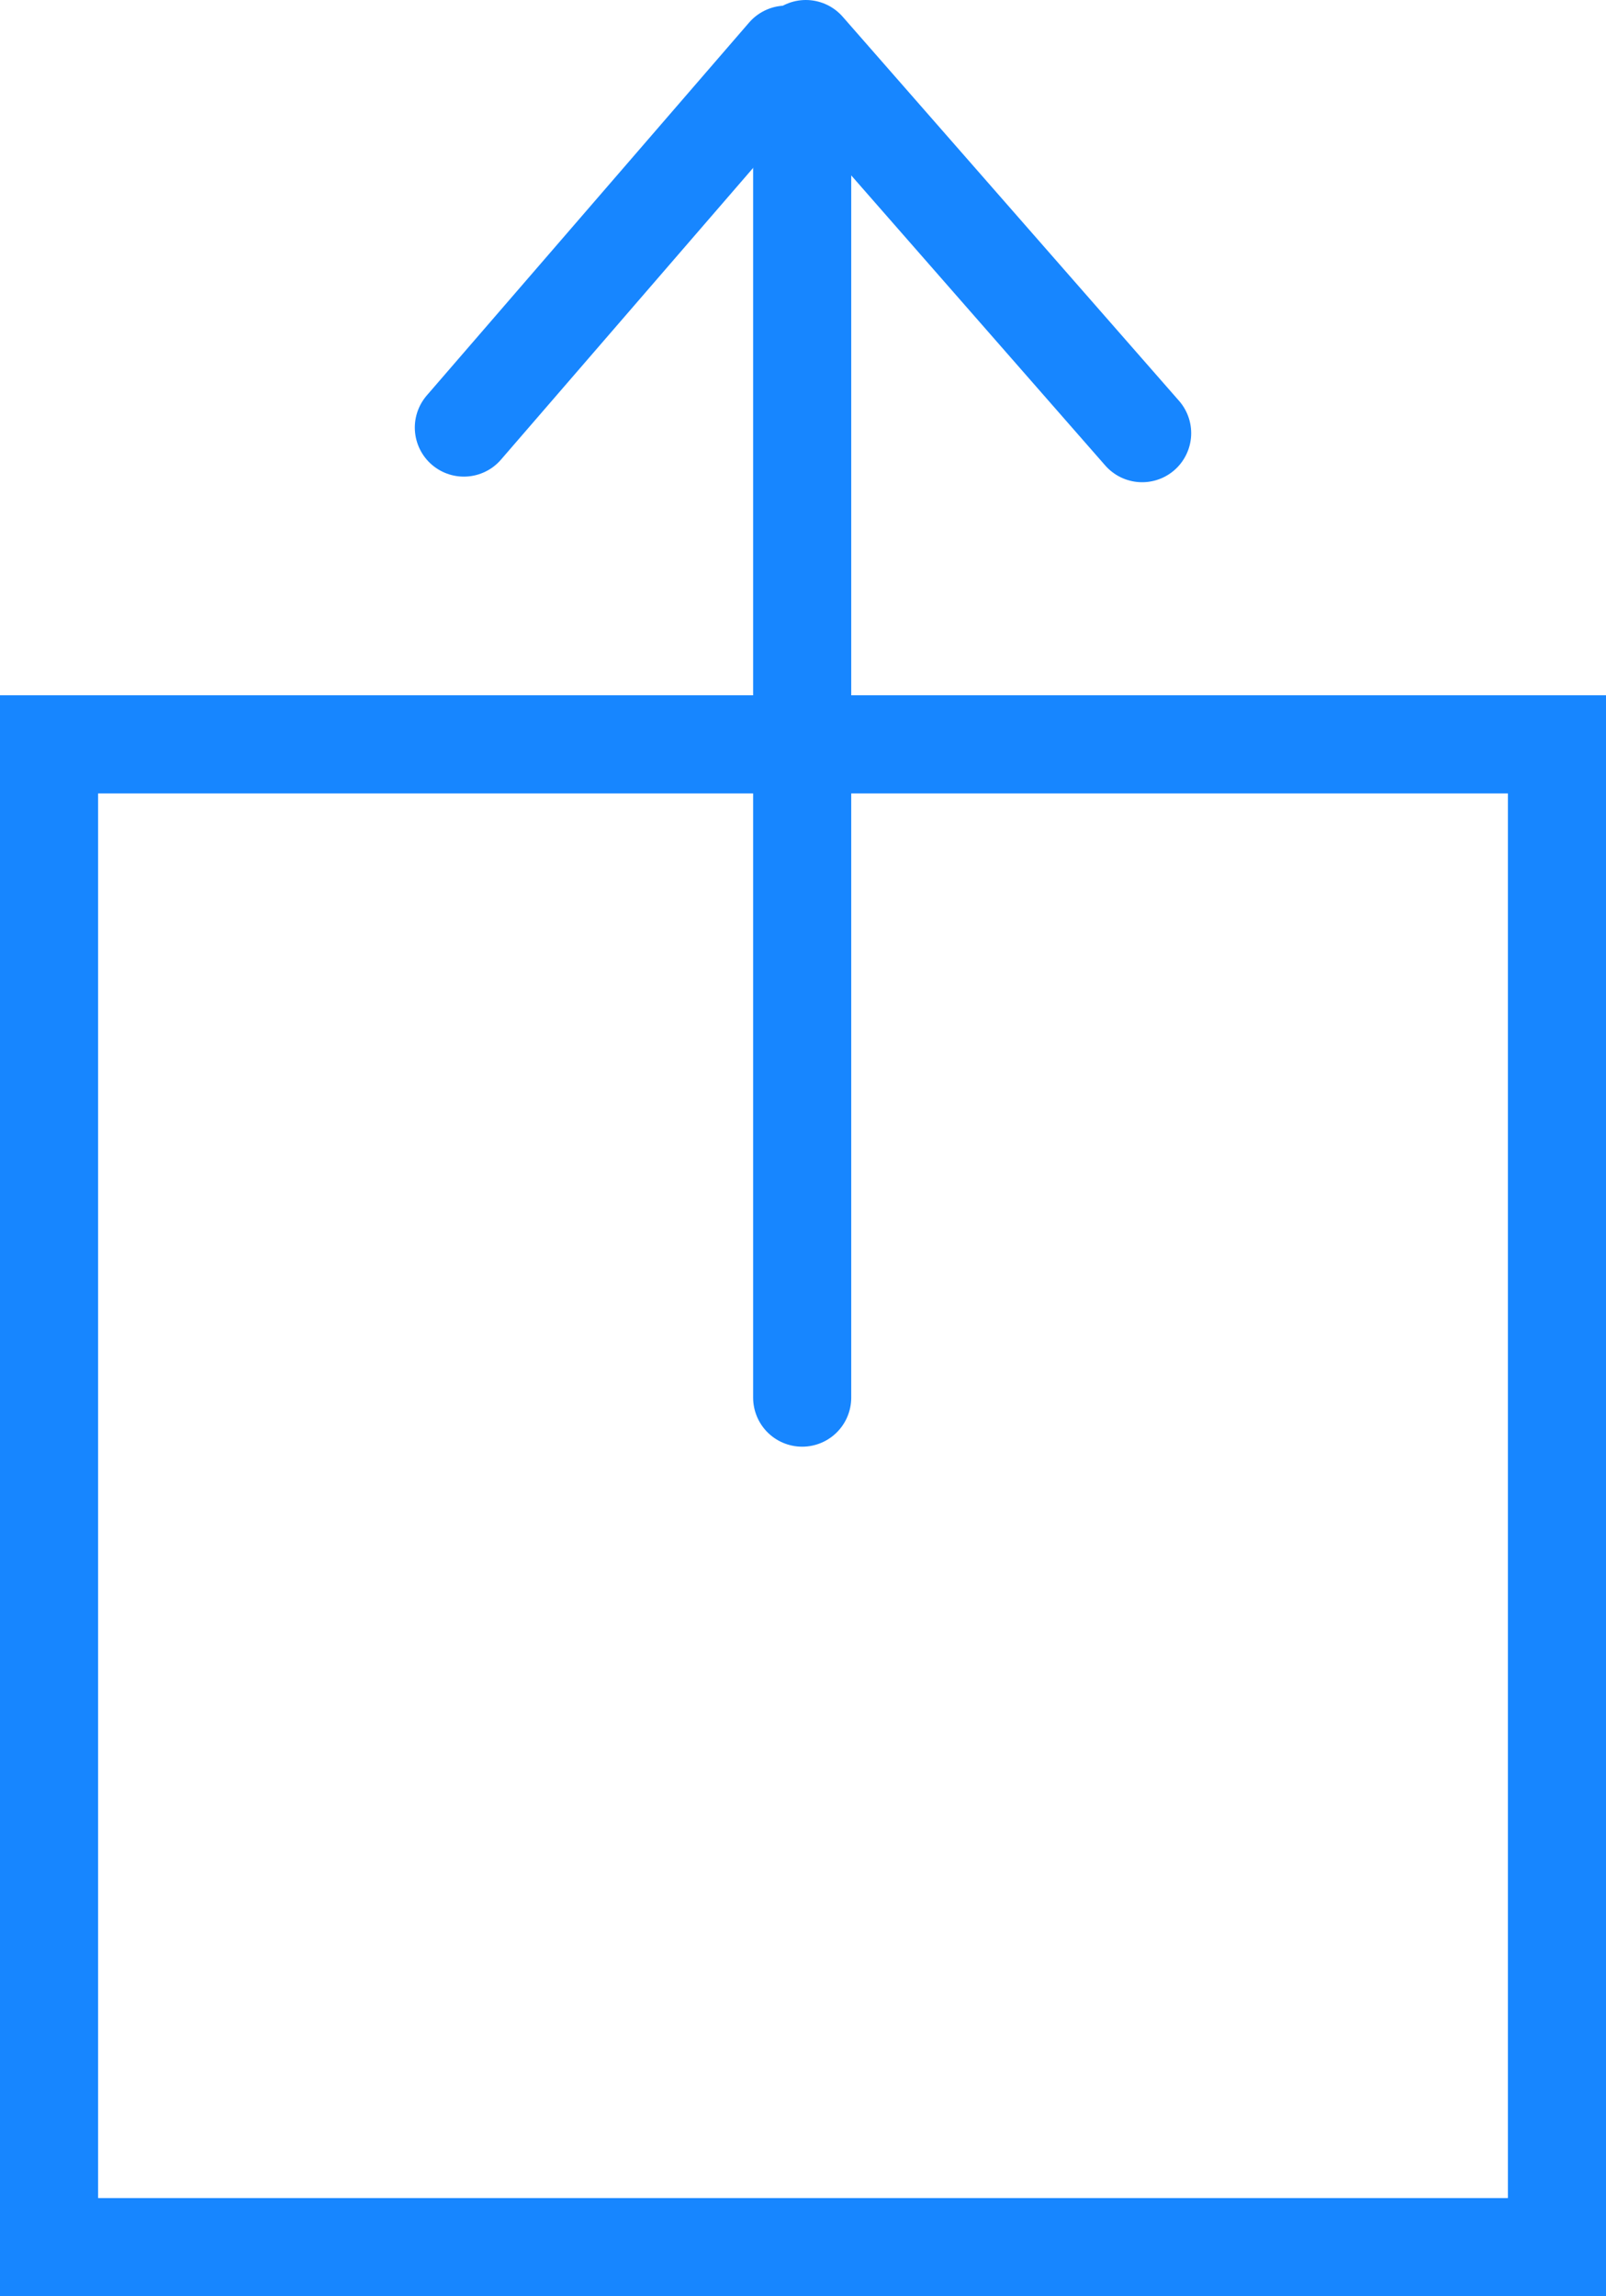 <?xml version="1.0" encoding="UTF-8"?>
<svg width="573px" height="819px" viewBox="0 0 573 819" version="1.1" xmlns="http://www.w3.org/2000/svg" xmlns:xlink="http://www.w3.org/1999/xlink">
    <!-- Generator: Sketch 51.2 (57519) - http://www.bohemiancoding.com/sketch -->
    <title>Group</title>
    <desc>Created with Sketch.</desc>
    <defs></defs>
    <g id="Page-1" stroke="none" stroke-width="1" fill="none" fill-rule="evenodd">
        <g id="Group" transform="translate(0, 17)" stroke="#1786FF" stroke-width="35">
            <path d="M18.5,785.5 L554.5,785.5 L554.5,247.5 L18.5,247.5 L18.5,785.5 Z" id="Rectangle" transform="translate(286.5, 516.5) rotate(-270) translate(-286.5, -516.5) "></path>
            <path d="M286.208,481.5 L286.208,6.5" id="Line" stroke-linecap="round"></path>
            <path d="M287.5,0.5 L407.5,137.5" id="Line-2" stroke-linecap="round"></path>
            <path d="M280.5,2.5 L165.5,135.5" id="Line-2" stroke-linecap="round"></path>
        </g>
    </g>
</svg>